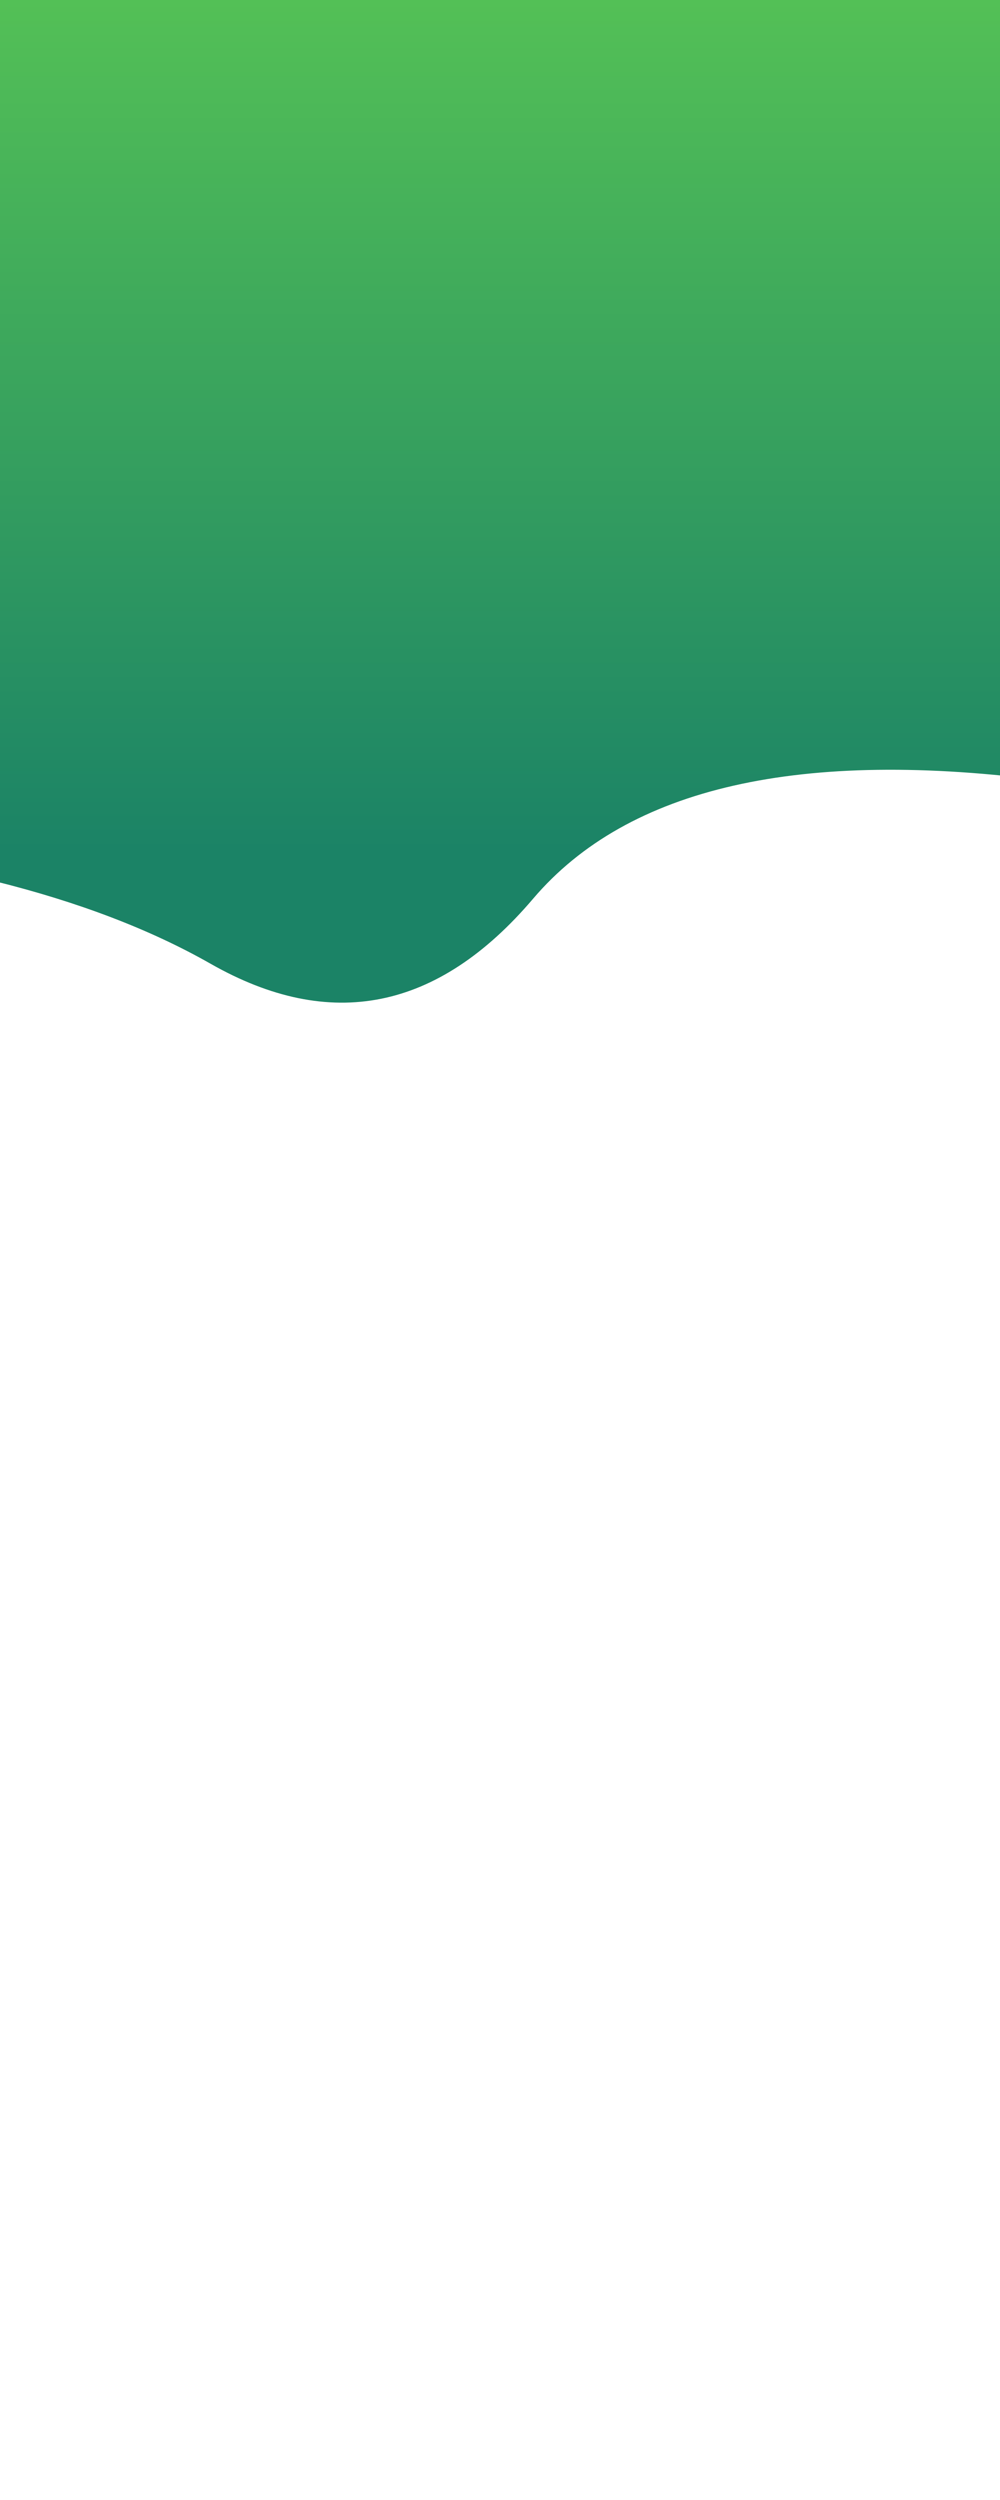 <svg viewBox="320 200 200 500" preserveAspectRatio="none" xmlns="http://www.w3.org/2000/svg" xmlns:xlink="http://www.w3.org/1999/xlink" width="100%" id="blobSvg">
  <g transform="translate(148.116, -2.75)">
    <defs>
      <linearGradient id="gradient" x1="0%" y1="45%" x2="0%" y2="90%">
        <stop offset="0%" style="stop-color: rgb(87, 196, 85);"></stop>
        <stop offset="100%" style="stop-color: rgb(27, 131, 102);"></stop>
      </linearGradient>
    </defs>
    <path class="blob" d="M422.5,309.5Q457,369,382,359Q307,349,278.5,382.5Q250,416,214,395.5Q178,375,113.5,370.5Q49,366,25,308Q1,250,80,223.5Q159,197,154.5,137.5Q150,78,200,40.5Q250,3,308,25.5Q366,48,410.5,89.5Q455,131,421.5,190.5Q388,250,422.5,309.5Z" fill="url(#gradient)"></path>
  </g>
</svg>